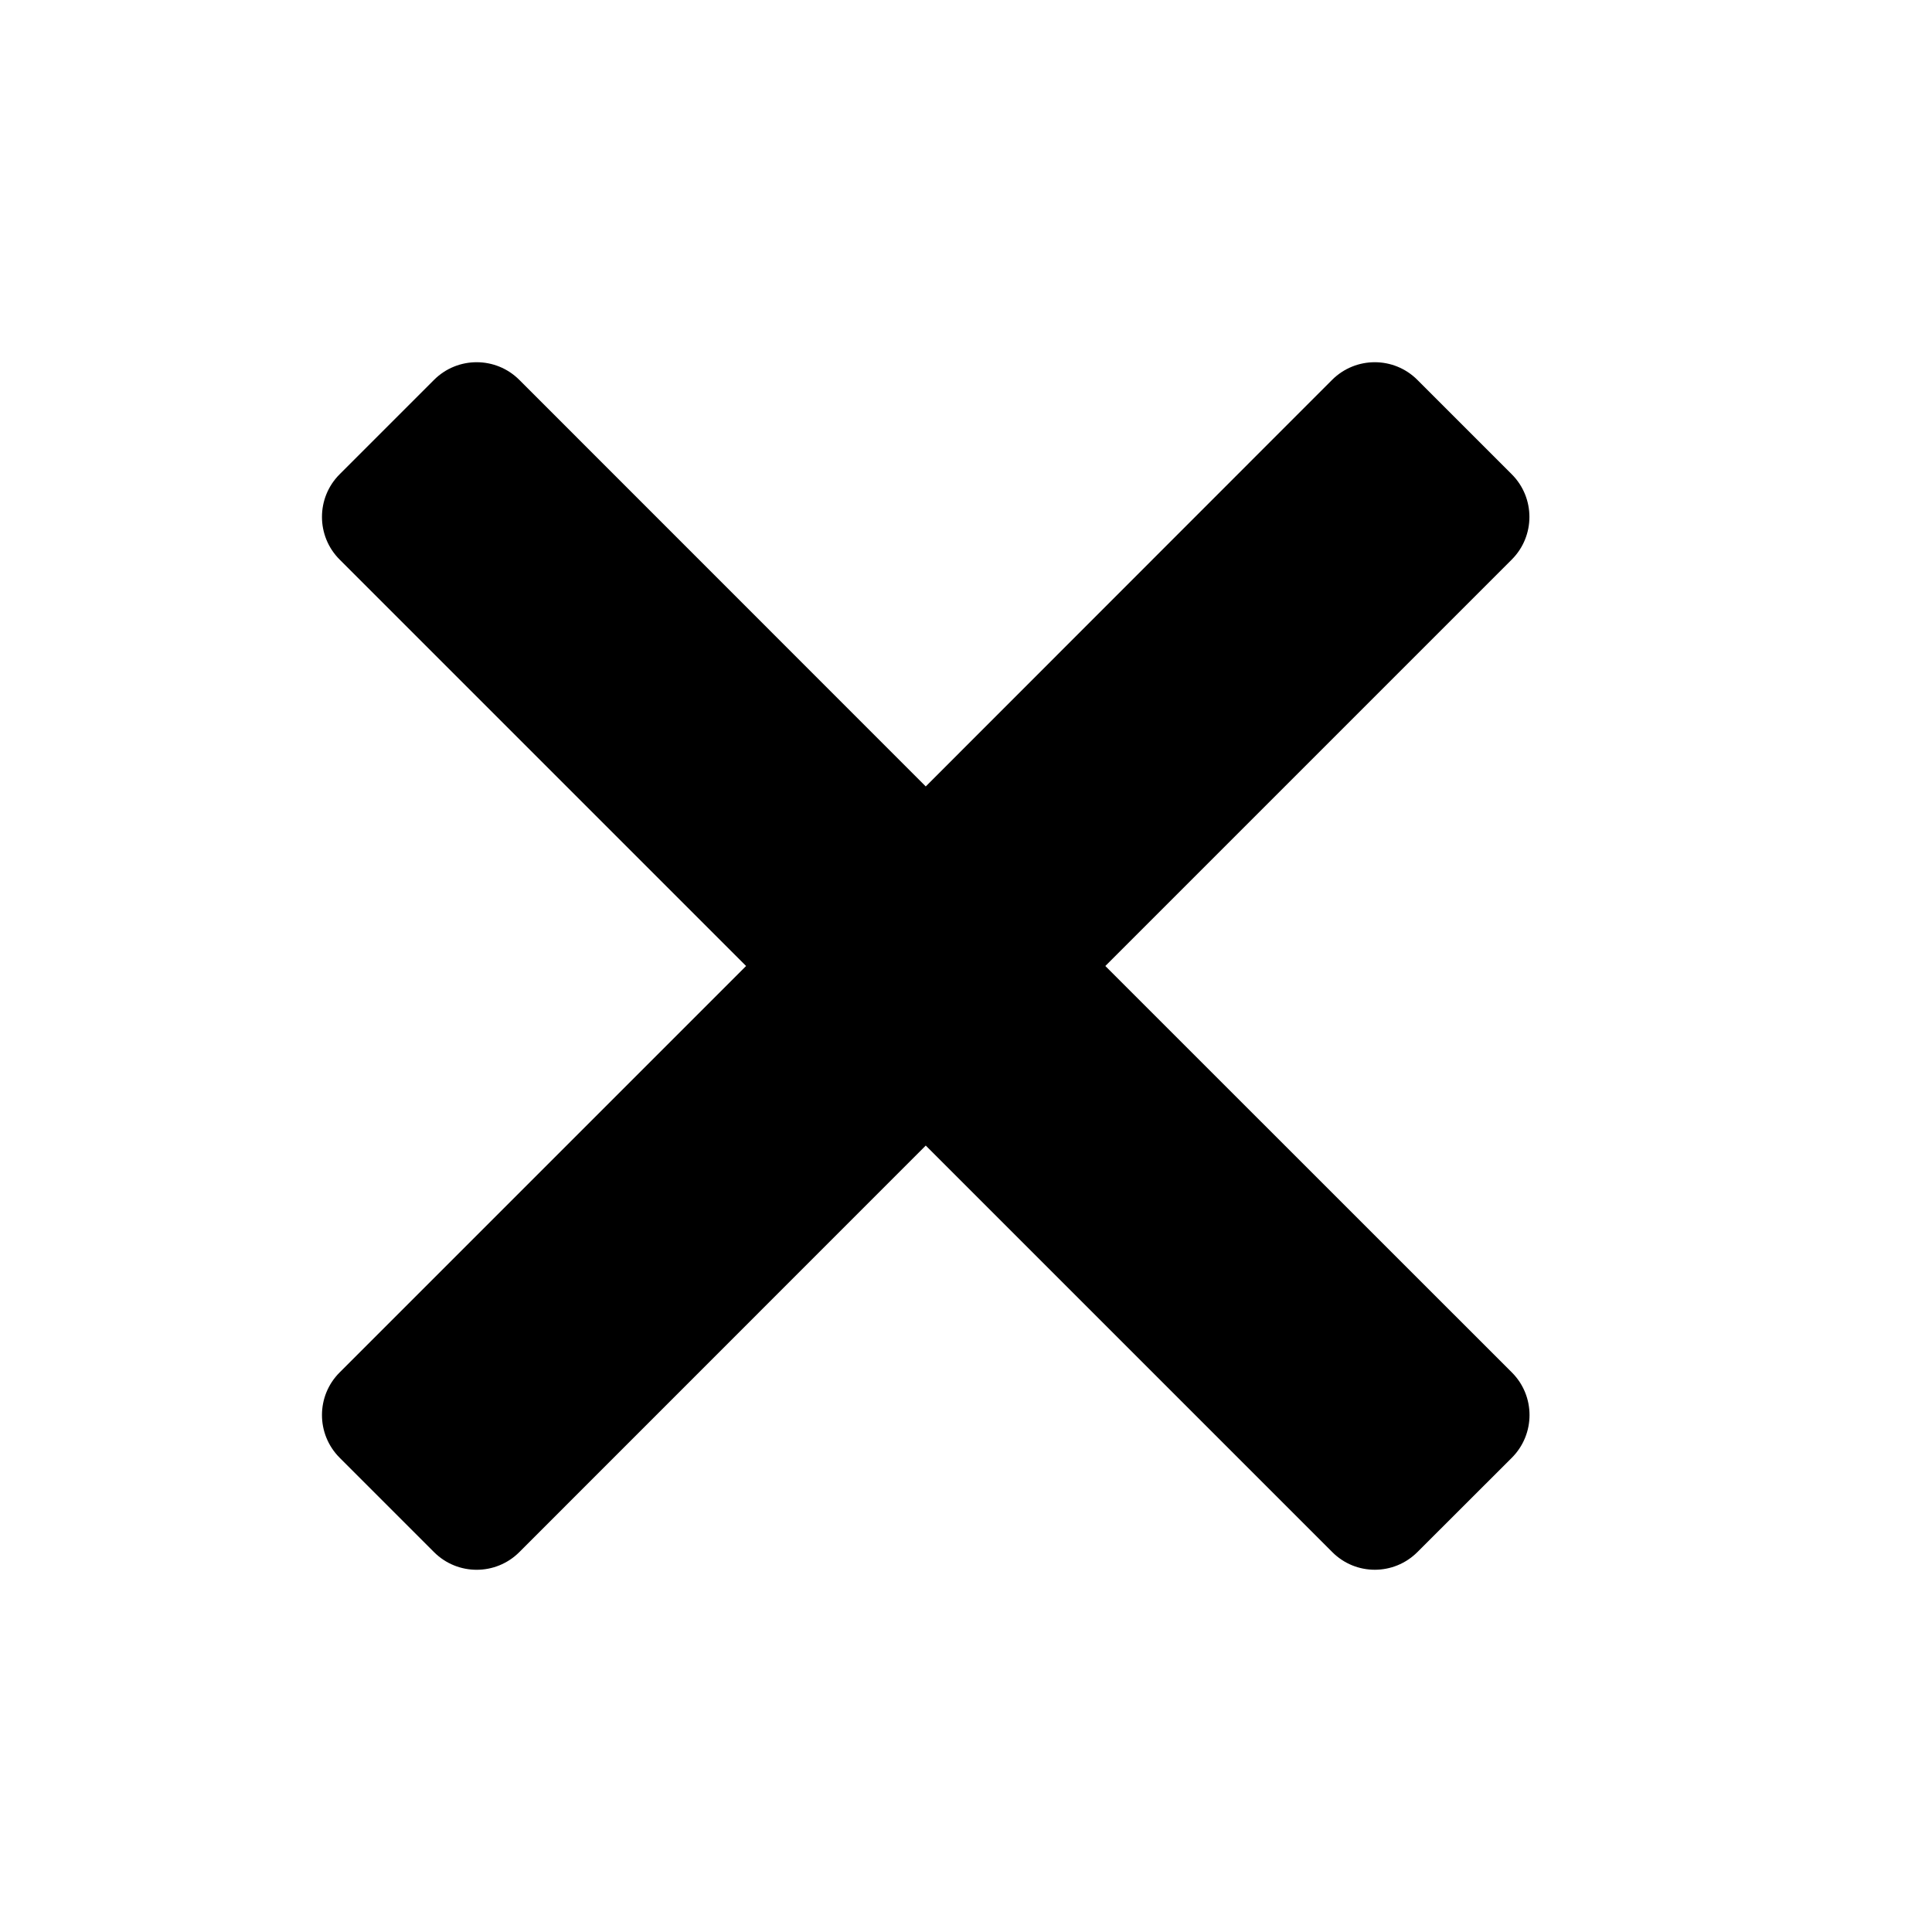 <svg width="18" height="18" viewBox="0 0 18 18" fill="none" xmlns="http://www.w3.org/2000/svg">
<g clip-path="url(#clip0_230_7630)">
<path d="M10.298 9L14.085 5.213C14.304 4.994 14.304 4.638 14.085 4.419L13.205 3.539C12.986 3.32 12.631 3.32 12.411 3.539L8.625 7.327L4.838 3.539C4.619 3.32 4.263 3.32 4.044 3.539L3.164 4.419C2.945 4.638 2.945 4.994 3.164 5.213L6.951 9L3.164 12.787C2.945 13.006 2.945 13.361 3.164 13.581L4.044 14.461C4.263 14.68 4.619 14.68 4.838 14.461L8.625 10.673L12.412 14.46C12.631 14.68 12.986 14.68 13.206 14.46L14.086 13.581C14.305 13.361 14.305 13.006 14.086 12.787L10.298 9Z" fill="currentColor"/>
</g>
<defs>
<clipPath id="clip0_230_7630">
<rect width="11.25" height="18" fill="white" transform="translate(3)"/>
</clipPath>
</defs>
</svg>
